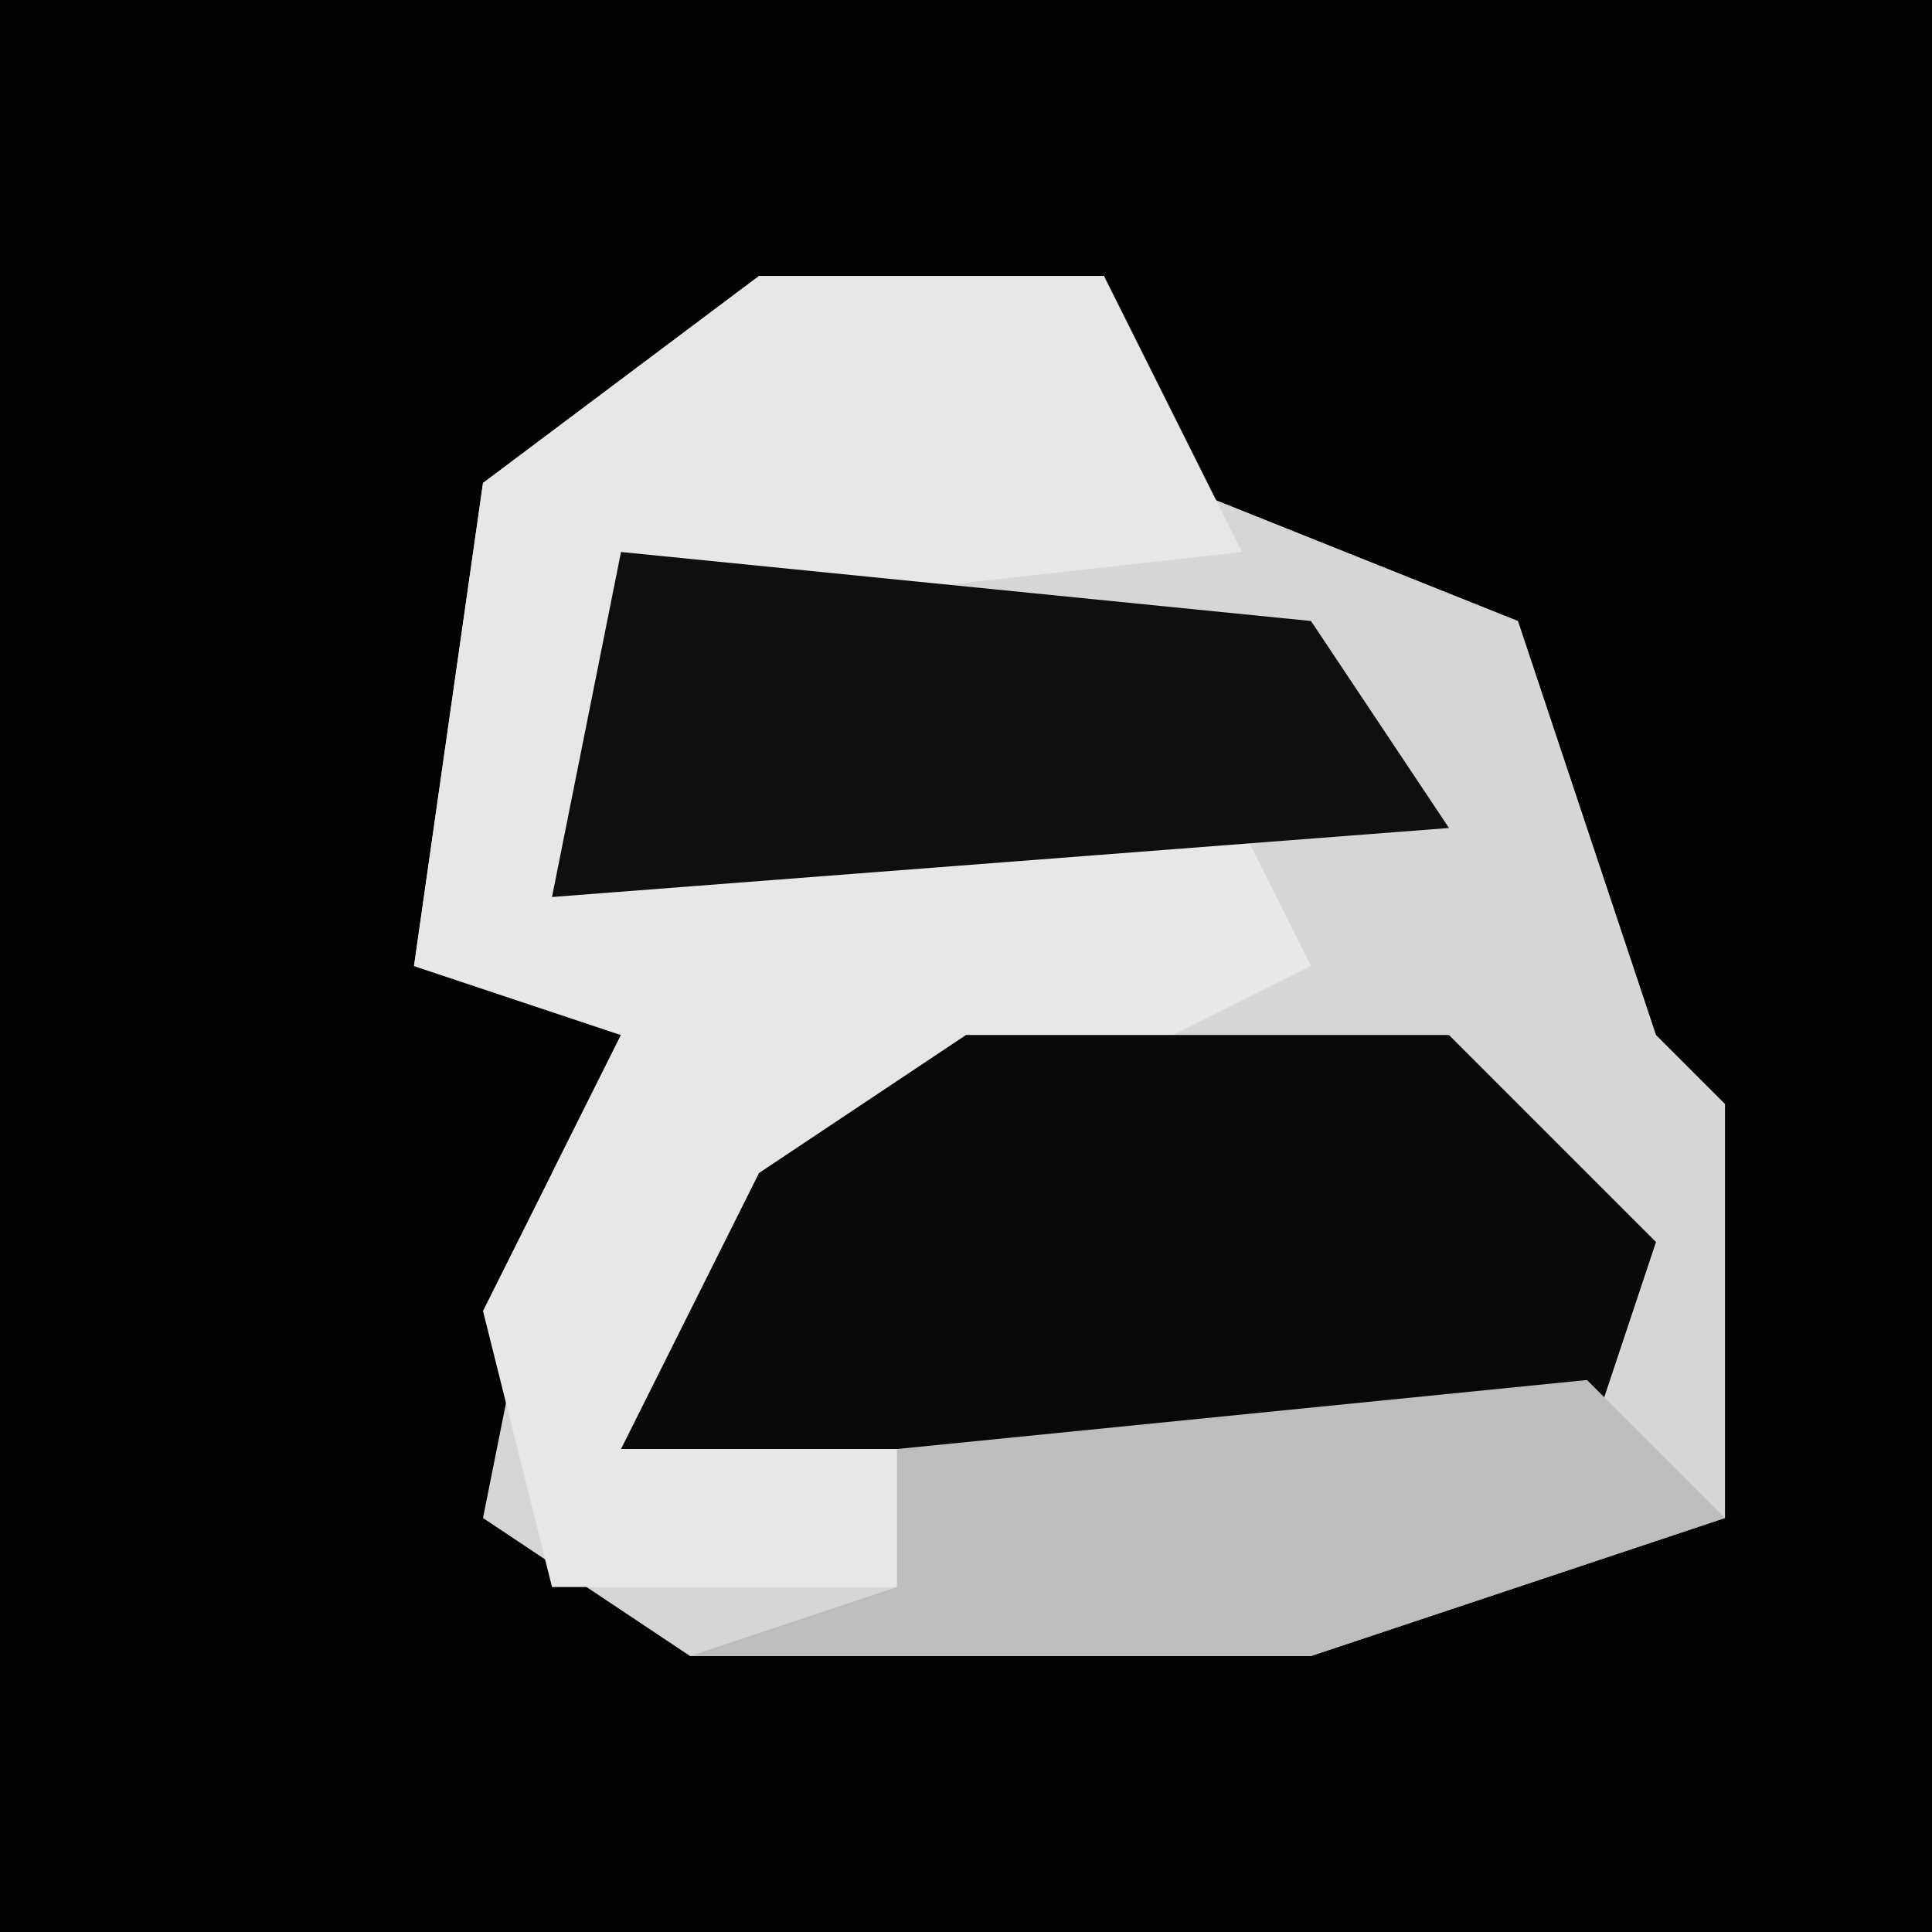 <?xml version="1.0" encoding="UTF-8"?>
<svg version="1.1" xmlns="http://www.w3.org/2000/svg" width="28" height="28">
<path d="M0,0 L28,0 L28,28 L0,28 Z " fill="#020202" transform="translate(0,0)"/>
<path d="M0,0 L5,0 L6,3 L11,5 L13,11 L14,12 L14,18 L8,20 L-1,20 L-4,18 L-3,13 L-2,11 L-5,10 L-4,3 Z " fill="#D6D6D6" transform="translate(11,4)"/>
<path d="M0,0 L5,0 L7,4 L-2,5 L-3,9 L7,8 L8,10 L0,14 L-2,17 L2,17 L2,19 L-3,19 L-4,15 L-2,11 L-5,10 L-4,3 Z " fill="#E7E7E7" transform="translate(11,4)"/>
<path d="M0,0 L7,0 L10,3 L9,6 L-5,6 L-3,2 Z " fill="#090909" transform="translate(14,15)"/>
<path d="M0,0 L10,1 L12,4 L-1,5 Z " fill="#0F0F0F" transform="translate(9,8)"/>
<path d="M0,0 L2,2 L-4,4 L-13,4 L-10,3 L-10,1 Z " fill="#BDBDBD" transform="translate(23,20)"/>
</svg>
